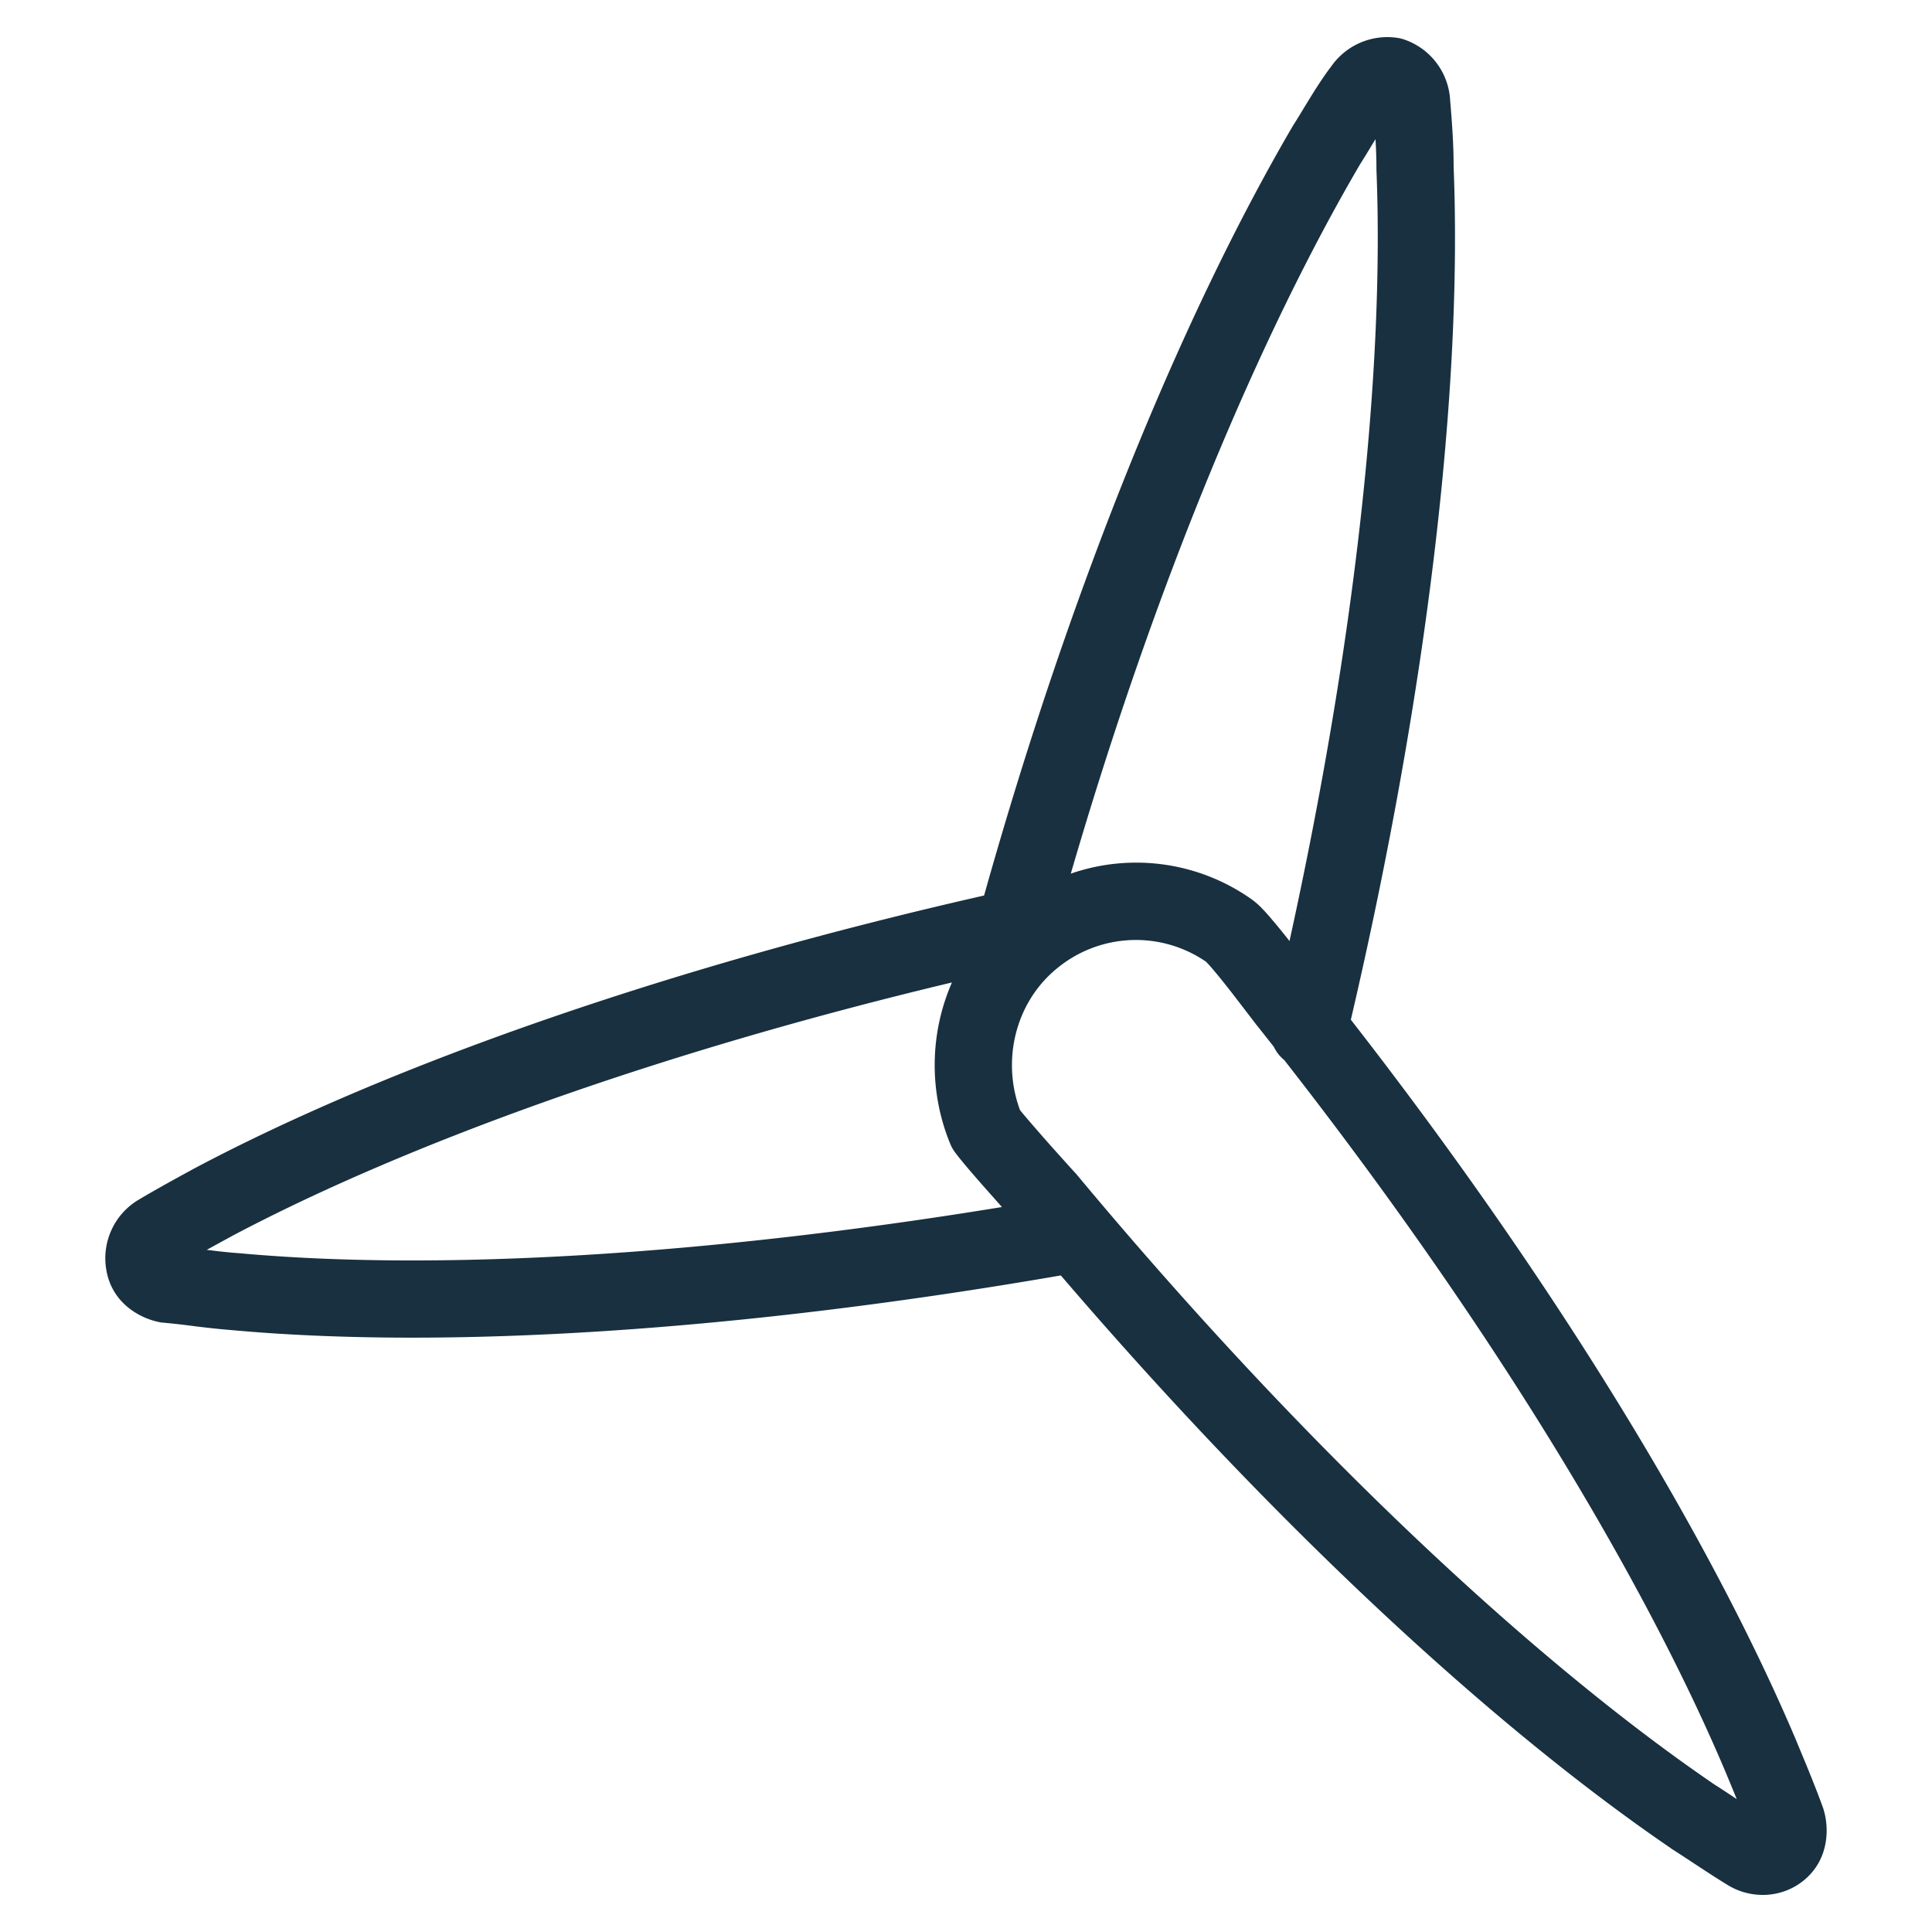 <svg width="25" height="25" viewBox="0 0 25 25" fill="none"><g id="energy_wind"><path fill-rule="evenodd" clip-rule="evenodd" d="M17.48 13.195c.99-4.243 1.446-8.157 1.33-11.03 0-.32-.024-.615-.047-.888V1.27a.88.88 0 0 0-.597-.76.502.502 0 0 0-.076-.019.885.885 0 0 0-.865.37c-.126.164-.248.365-.356.542-.043.072-.085.14-.123.2a.472.472 0 0 0-.01.015c-1.415 2.415-2.863 5.915-4.002 9.97-4.125.936-7.716 2.208-10.19 3.516l-.007.003-.005.003c-.253.138-.517.282-.759.427a.882.882 0 0 0-.4.879c.067.449.446.652.715.697a10.027 10.027 0 0 1 .422.047l.022.003c.142.017.297.035.46.048 2.8.256 6.593.009 10.735-.707 2.76 3.22 5.575 5.829 7.894 7.412l.013.01c.086.054.178.115.272.177.155.102.316.208.462.296.278.167.67.175.967-.062.328-.263.345-.673.255-.945l-.005-.013c-.097-.267-.217-.556-.332-.831l-.003-.007v-.002c-1.107-2.62-3.12-5.94-5.77-9.344ZM17.8 1.8l-.04.064a15 15 0 0 1-.165.269c-1.297 2.214-2.645 5.419-3.739 9.172a2.586 2.586 0 0 1 2.34.332.995.995 0 0 1 .145.129c.039.04.08.087.12.135.071.083.15.18.225.276.853-3.882 1.23-7.4 1.125-9.981v-.02c0-.128-.005-.252-.012-.375Zm-1.317 11.745a.502.502 0 0 0 .136.173c2.648 3.388 4.636 6.67 5.709 9.21.05.12.099.237.145.352-.09-.06-.185-.123-.295-.193-2.375-1.623-5.347-4.41-8.241-7.883a.509.509 0 0 0-.03-.034l-.014-.015c-.042-.046-.174-.192-.328-.365-.156-.177-.299-.342-.366-.425-.238-.639-.065-1.393.482-1.837a1.603 1.603 0 0 1 1.927-.082l.01.011c.02.021.048.051.082.092.068.08.15.182.231.286l.219.285.075.098.026.034.013.017.005.005.214.271Zm-3.518 2.074-.148-.167c-.172-.193-.387-.44-.464-.548a.505.505 0 0 1-.055-.098 2.677 2.677 0 0 1 .02-2.093c-3.794.905-7.054 2.086-9.305 3.275l-.338.185c.136.017.265.032.397.042h.007c2.553.235 6.028.034 9.886-.596Z" fill="#18303F" yggColor="iconDefault"/></g></svg>